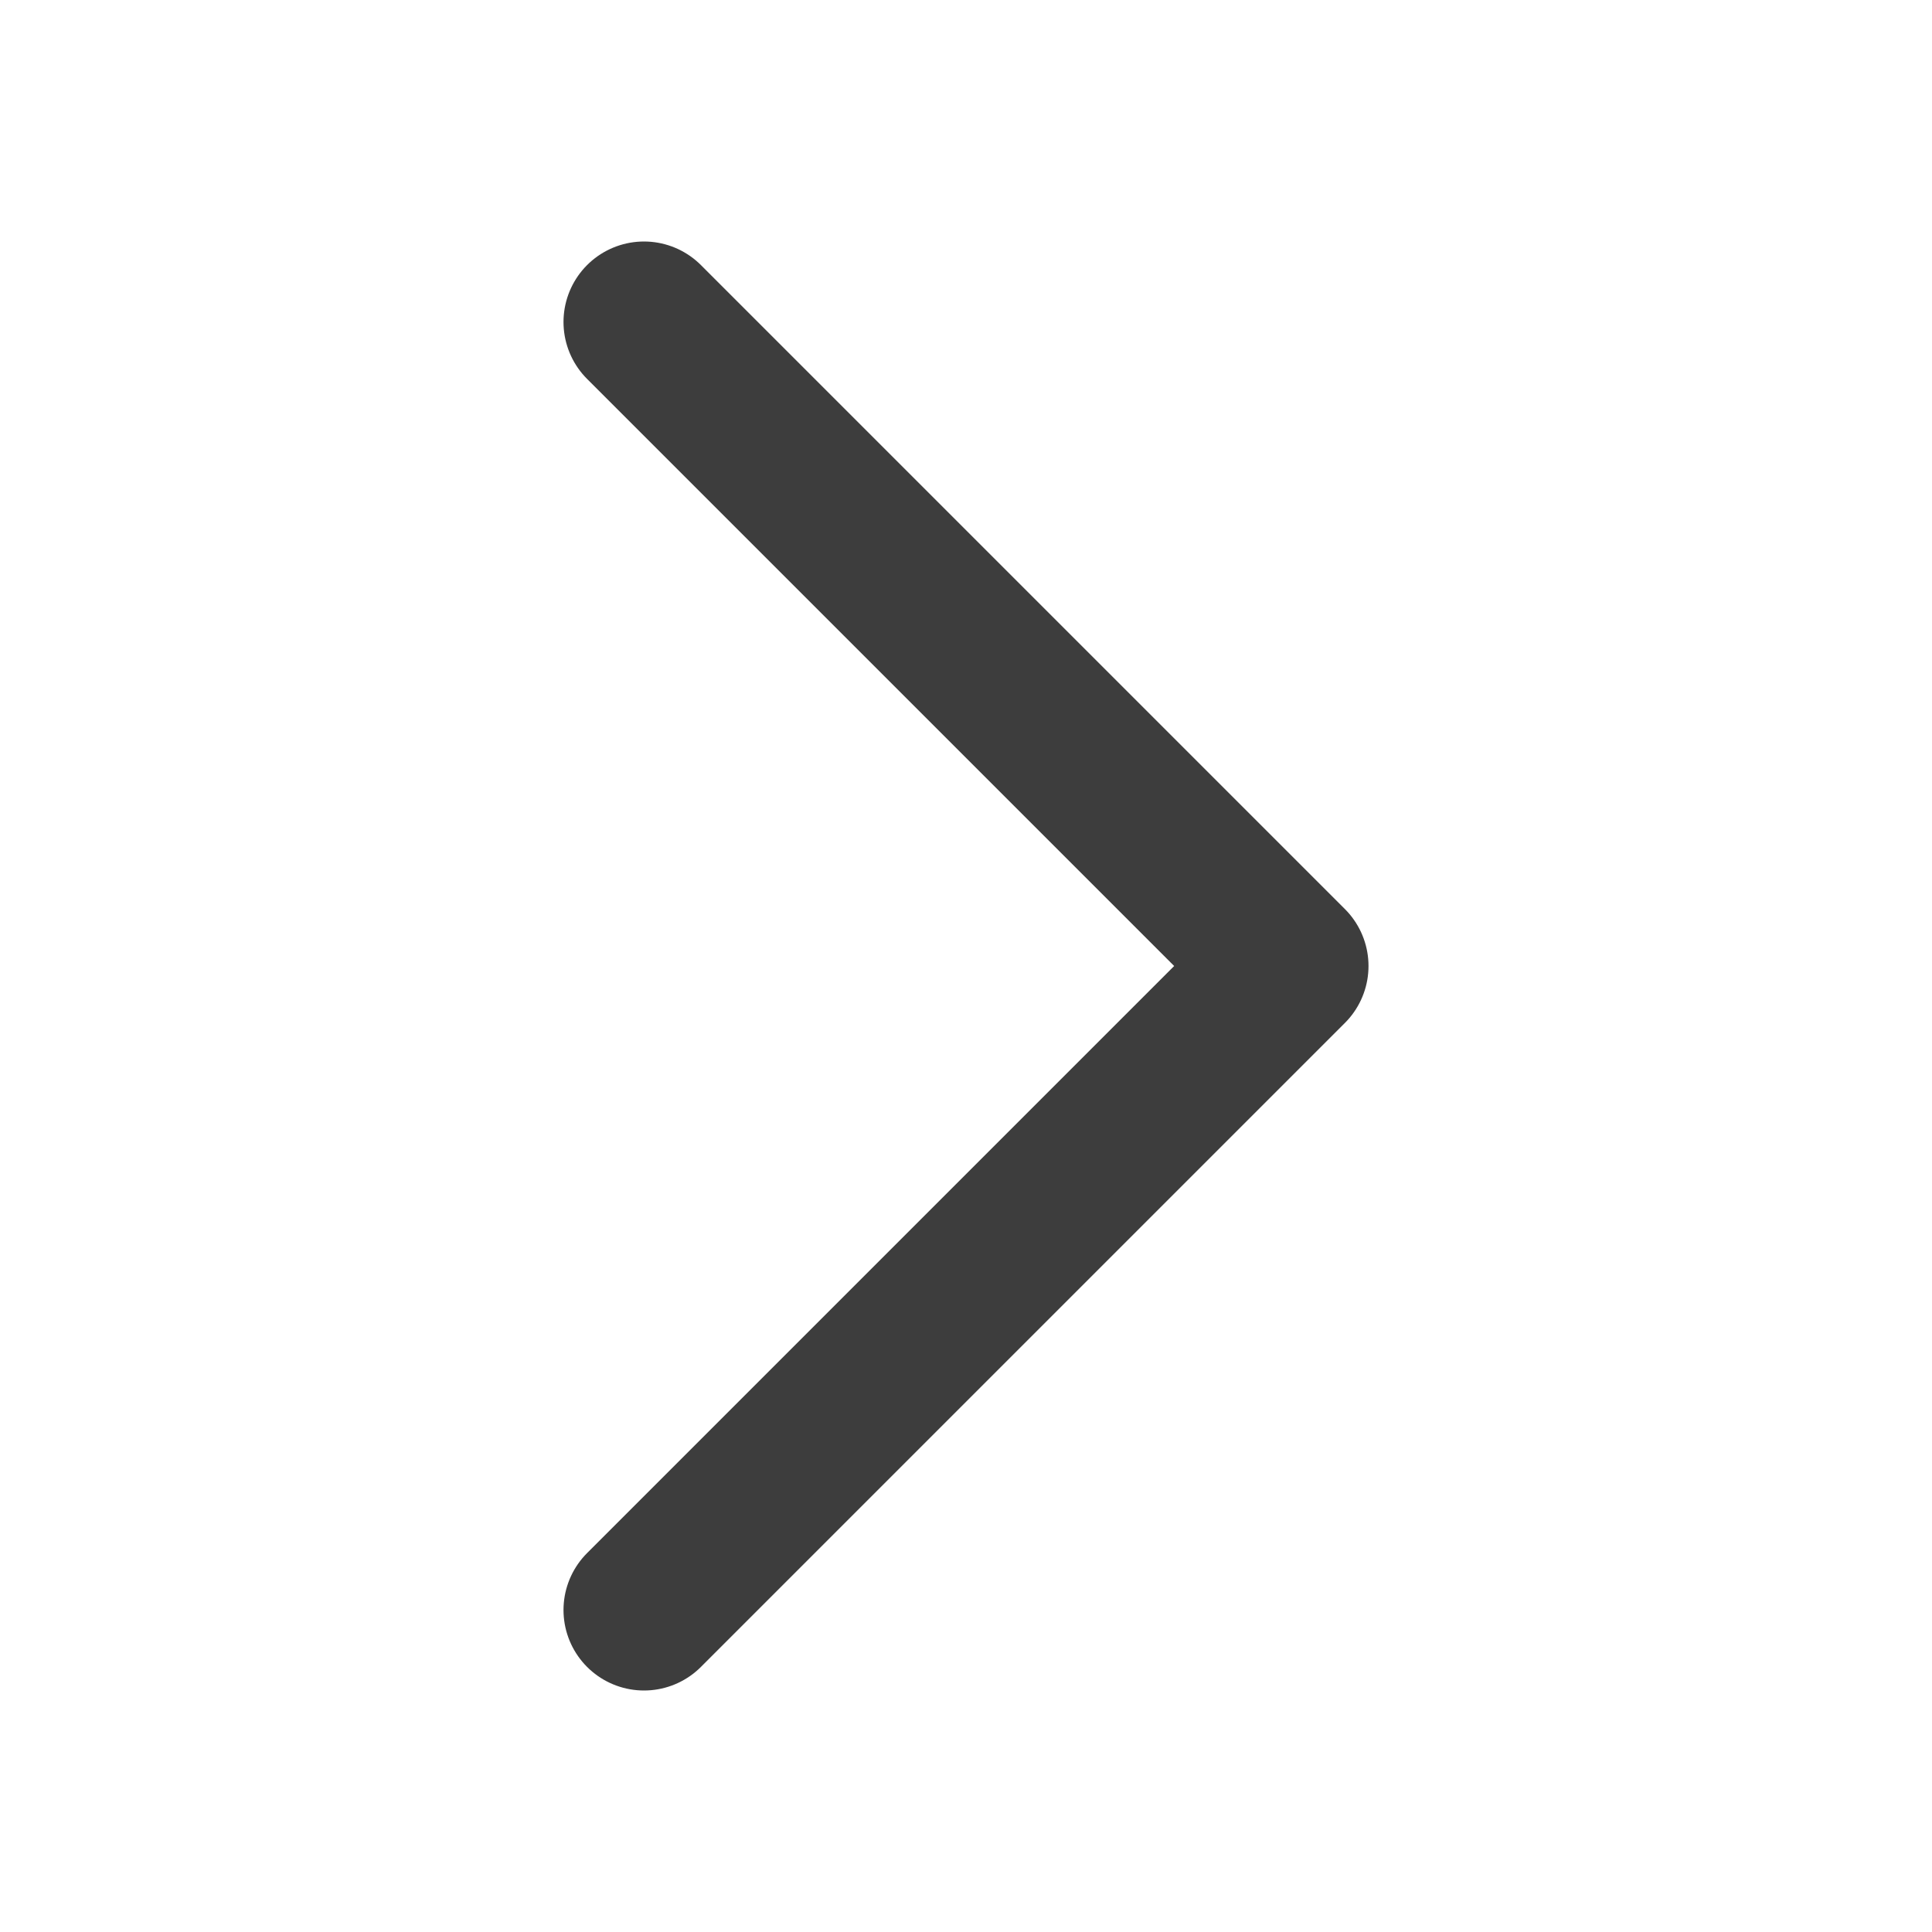 <svg width="24" height="24" viewBox="0 0 24 24" fill="none" xmlns="http://www.w3.org/2000/svg">
<path d="M8 4L16 12L8 20" stroke="#3D3D3D" stroke-width="2" stroke-linecap="round" stroke-linejoin="round"/>
</svg>
